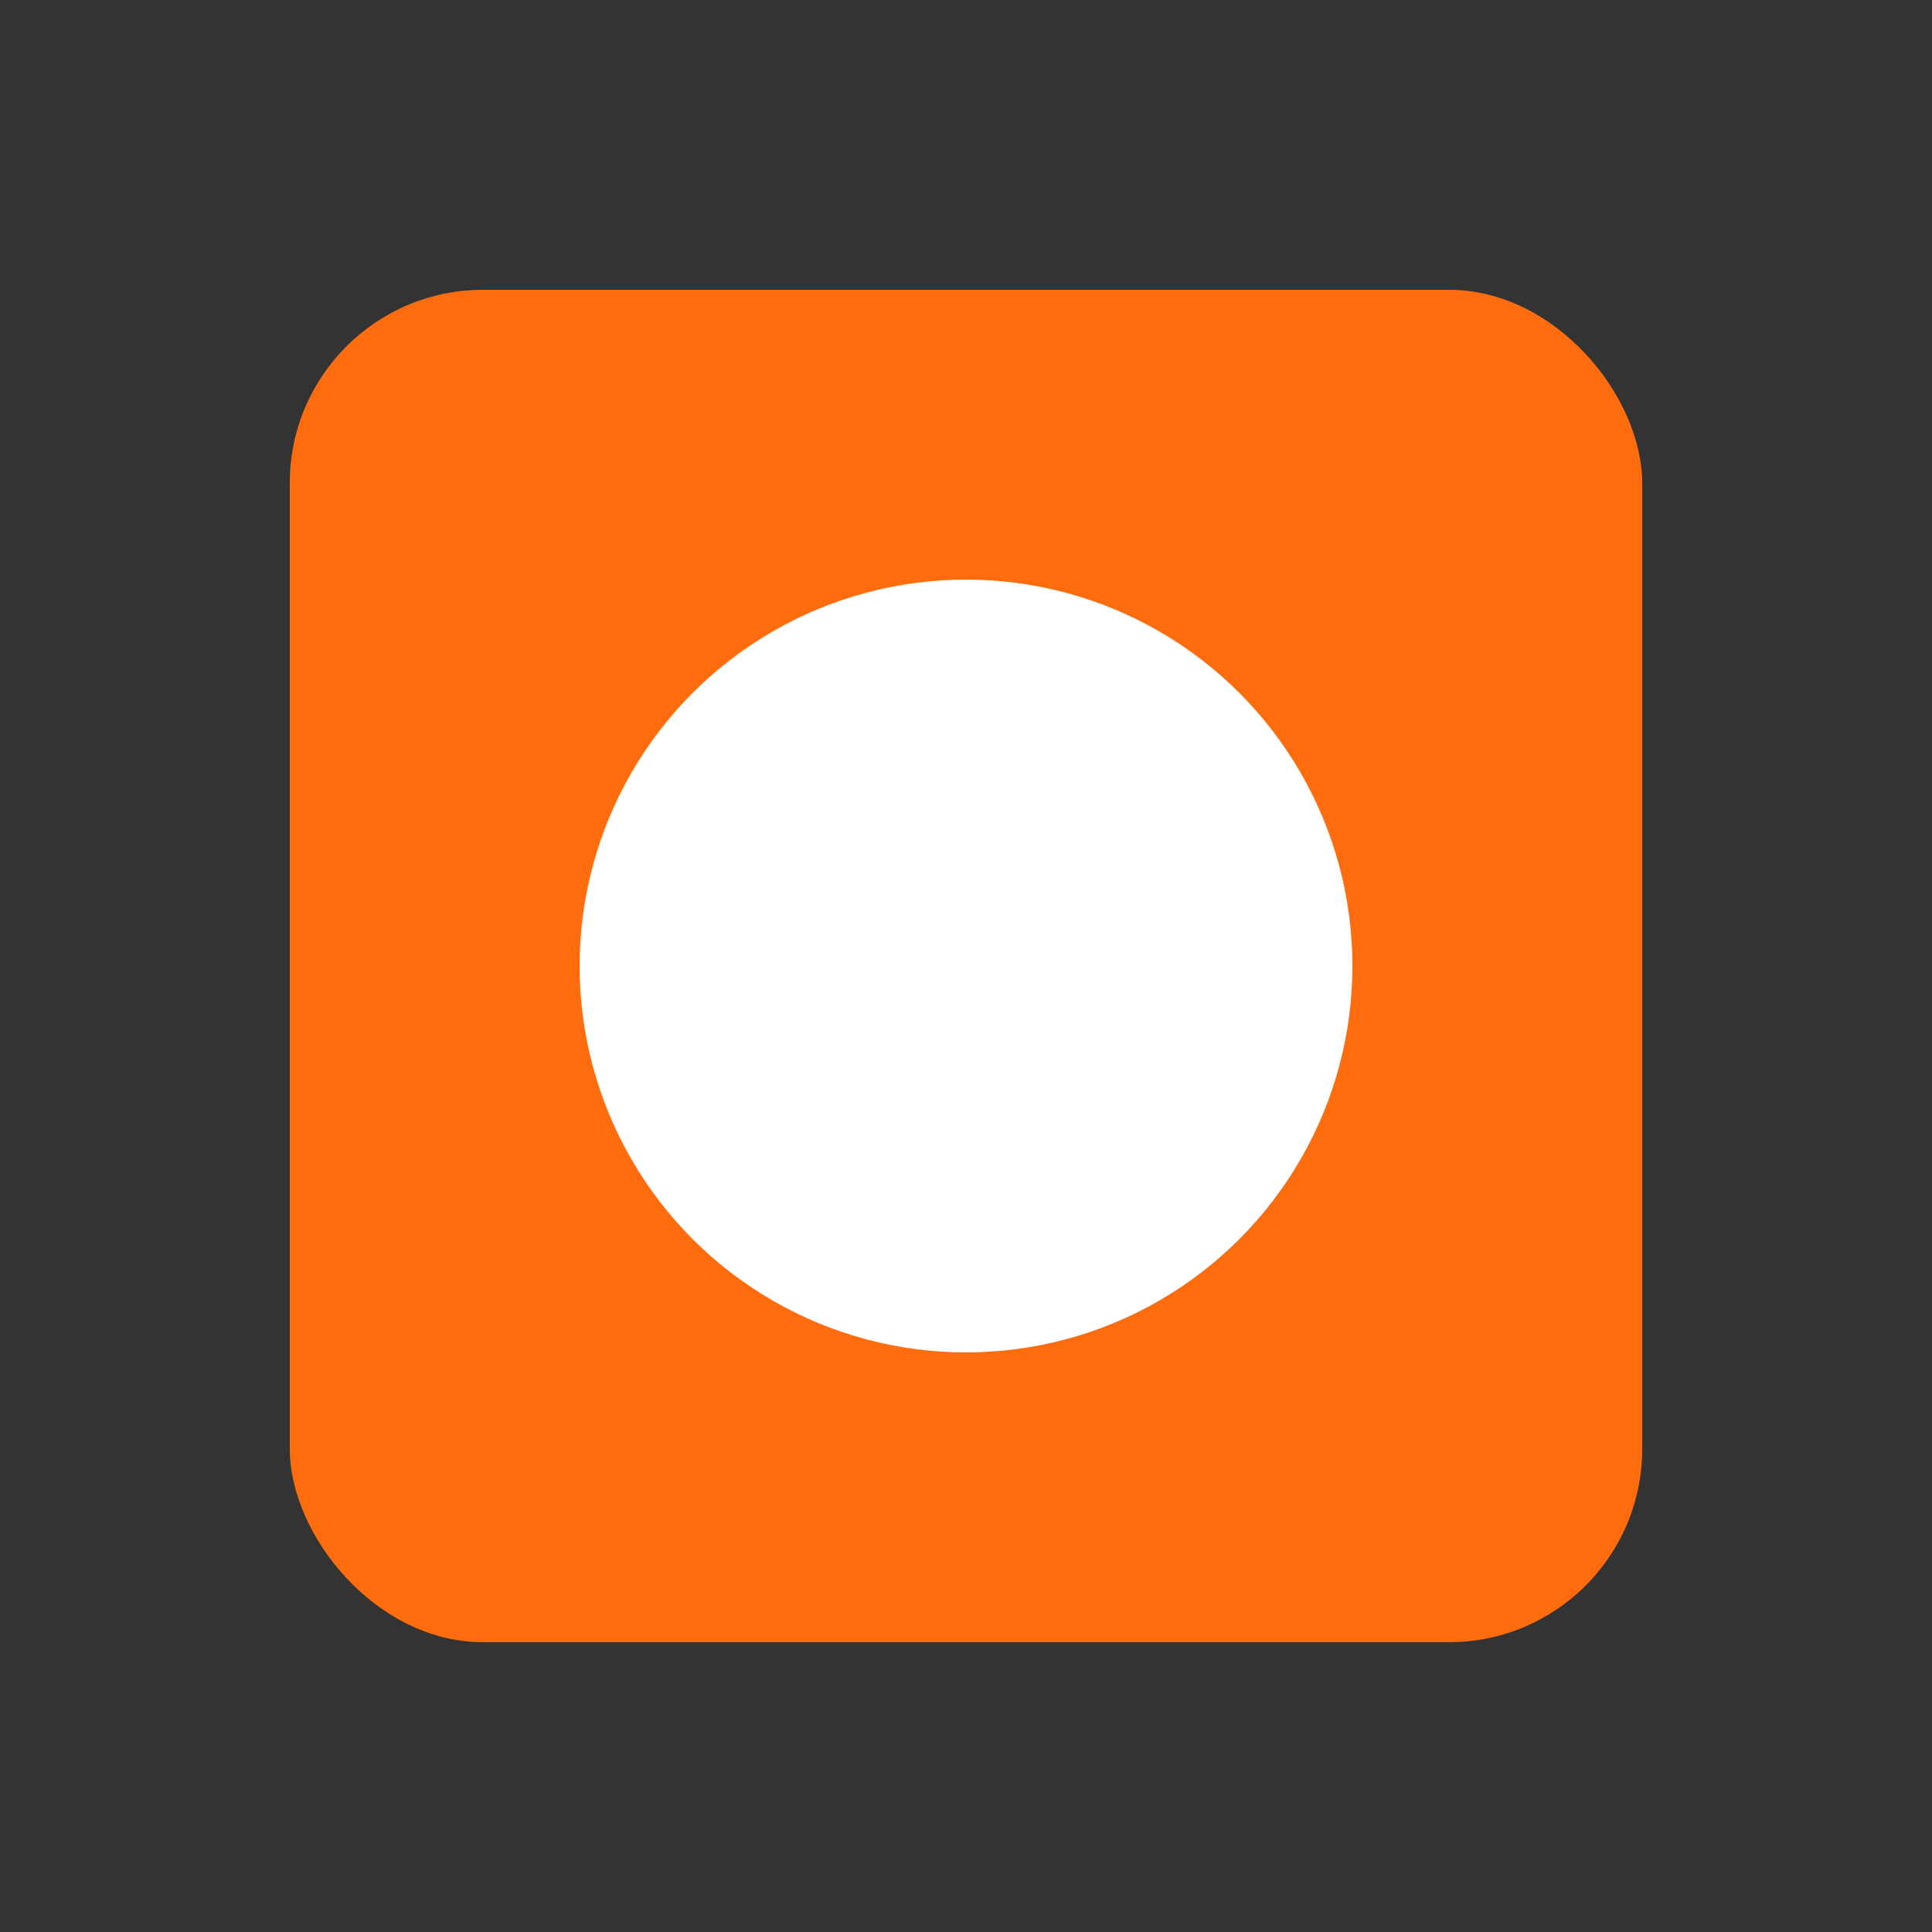     <svg viewBox="0 0 100 100" xmlns="http://www.w3.org/2000/svg">
                        <rect x="0" y="0" width="100" height="100" fill="#333333" stroke="none"/>
                        <rect x="15" y="15" width="70" height="70" rx="10" fill="#ff6c0d"/>
                        <circle cx="50" cy="50" r="20" fill="white"/>
                    </svg>